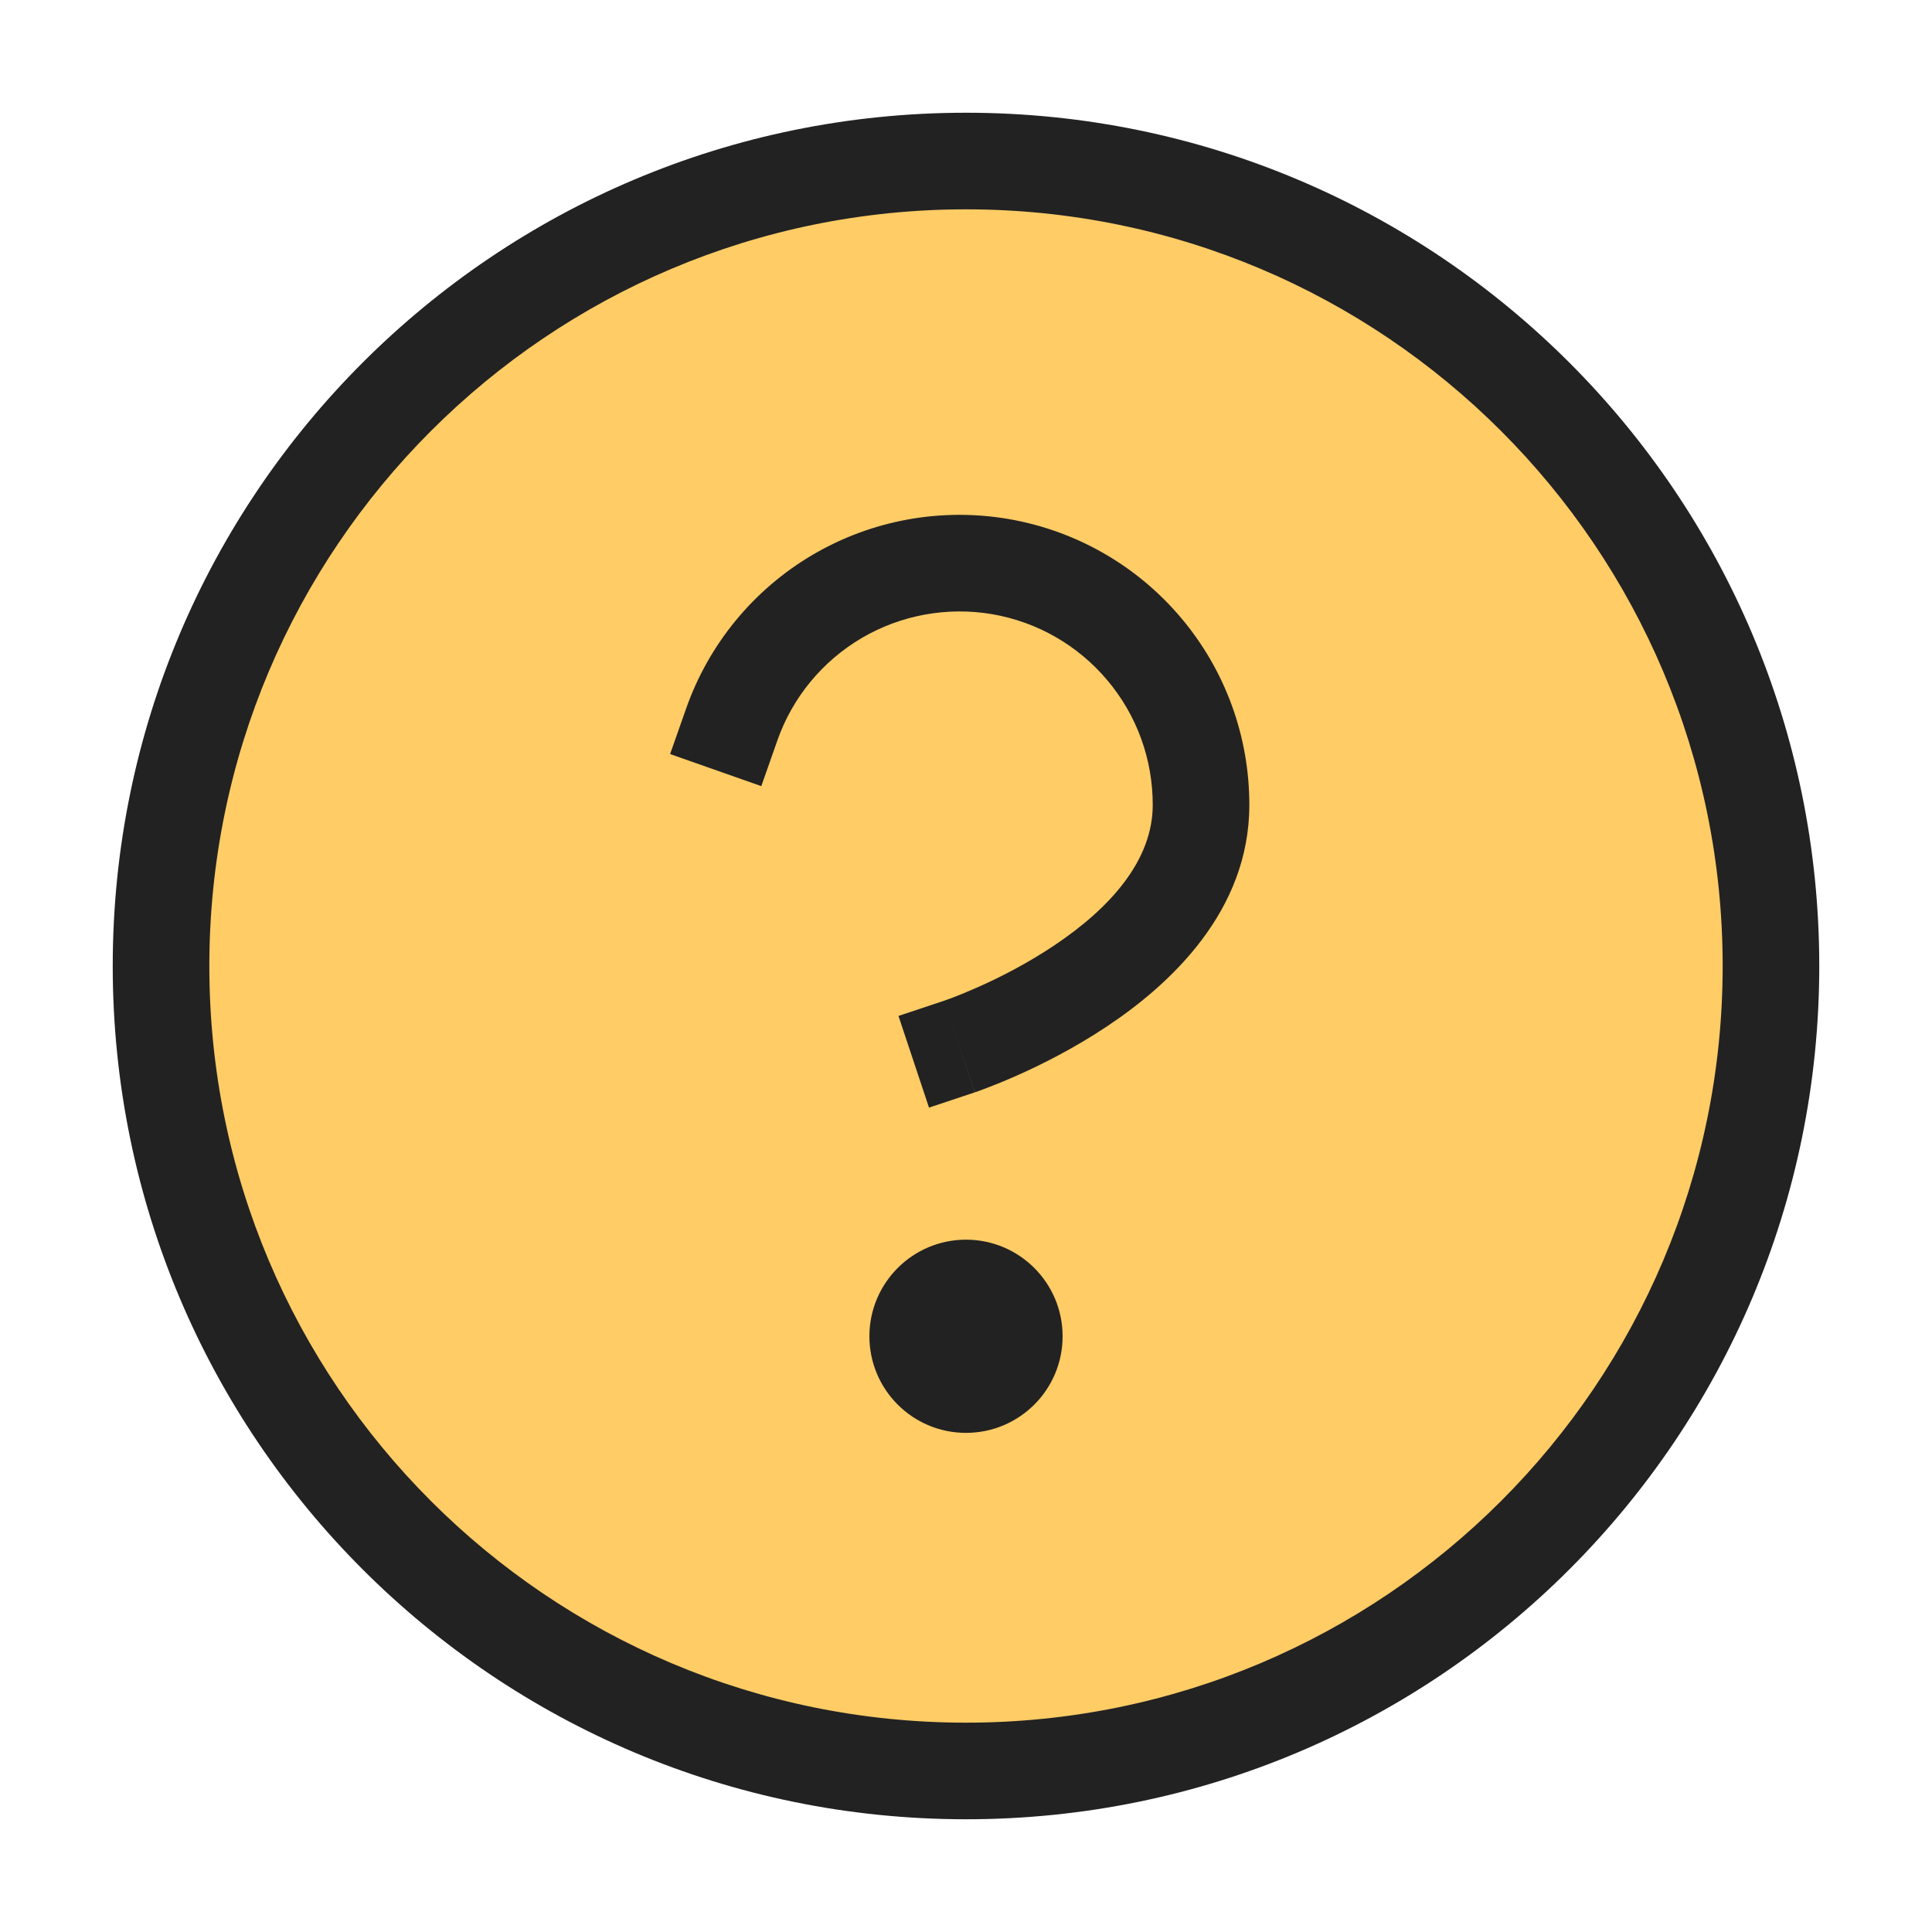 <svg width="20" height="20" viewBox="0 0 20 20" fill="none" xmlns="http://www.w3.org/2000/svg">
<path d="M10.5 13.833C10.5 14.109 10.276 14.333 10 14.333C9.724 14.333 9.5 14.109 9.5 13.833C9.5 13.557 9.724 13.333 10 13.333C10.276 13.333 10.5 13.557 10.5 13.833Z" fill="#FFCC66"/>
<path d="M10 18.333C14.602 18.333 18.333 14.602 18.333 10C18.333 5.398 14.602 1.667 10 1.667C5.398 1.667 1.667 5.398 1.667 10C1.667 14.602 5.398 18.333 10 18.333Z" fill="#FFCC66"/>
<path d="M7.575 7.5C7.771 6.943 8.158 6.473 8.667 6.174C9.176 5.875 9.774 5.766 10.356 5.866C10.938 5.965 11.466 6.268 11.846 6.72C12.226 7.171 12.434 7.743 12.433 8.333C12.433 10 9.933 10.833 9.933 10.833" fill="#FFCC66"/>
<path d="M7.103 7.334L6.937 7.806L7.881 8.138L8.047 7.666L7.103 7.334ZM12.433 8.333L11.933 8.333V8.333H12.433ZM9.775 10.359L9.301 10.517L9.617 11.466L10.091 11.308L9.775 10.359ZM10 13.833V14.833C10.552 14.833 11 14.386 11 13.833H10ZM10 13.833H9C9 14.386 9.448 14.833 10 14.833V13.833ZM10 13.833V12.833C9.448 12.833 9 13.281 9 13.833H10ZM10 13.833H11C11 13.281 10.552 12.833 10 12.833V13.833ZM17.833 10C17.833 14.326 14.326 17.833 10 17.833V18.833C14.879 18.833 18.833 14.879 18.833 10H17.833ZM10 17.833C5.674 17.833 2.167 14.326 2.167 10H1.167C1.167 14.879 5.121 18.833 10 18.833V17.833ZM2.167 10C2.167 5.674 5.674 2.167 10 2.167V1.167C5.121 1.167 1.167 5.121 1.167 10H2.167ZM10 2.167C14.326 2.167 17.833 5.674 17.833 10H18.833C18.833 5.121 14.879 1.167 10 1.167V2.167ZM8.047 7.666C8.203 7.22 8.513 6.845 8.92 6.605L8.413 5.743C7.802 6.102 7.338 6.666 7.103 7.334L8.047 7.666ZM8.92 6.605C9.327 6.366 9.806 6.279 10.271 6.358L10.441 5.373C9.742 5.253 9.024 5.384 8.413 5.743L8.92 6.605ZM10.271 6.358C10.737 6.438 11.159 6.68 11.463 7.042L12.228 6.398C11.772 5.856 11.139 5.493 10.441 5.373L10.271 6.358ZM11.463 7.042C11.768 7.403 11.934 7.86 11.933 8.333L12.933 8.334C12.934 7.626 12.685 6.94 12.228 6.398L11.463 7.042ZM11.933 8.333C11.933 8.901 11.501 9.396 10.906 9.792C10.624 9.98 10.338 10.124 10.121 10.22C10.013 10.268 9.924 10.304 9.863 10.327C9.832 10.339 9.809 10.347 9.794 10.352C9.786 10.355 9.781 10.357 9.778 10.358C9.776 10.359 9.775 10.359 9.775 10.359C9.775 10.359 9.774 10.359 9.775 10.359C9.775 10.359 9.775 10.359 9.775 10.359C9.775 10.359 9.775 10.359 9.775 10.359C9.775 10.359 9.775 10.359 9.933 10.833C10.091 11.308 10.092 11.308 10.092 11.307C10.092 11.307 10.092 11.307 10.092 11.307C10.092 11.307 10.093 11.307 10.093 11.307C10.094 11.307 10.095 11.307 10.095 11.306C10.098 11.306 10.1 11.305 10.103 11.304C10.11 11.302 10.118 11.299 10.129 11.295C10.15 11.287 10.181 11.276 10.219 11.261C10.294 11.233 10.4 11.19 10.527 11.134C10.779 11.022 11.118 10.853 11.461 10.624C12.116 10.188 12.933 9.432 12.933 8.333H11.933Z" fill="#222222"/>
</svg>
